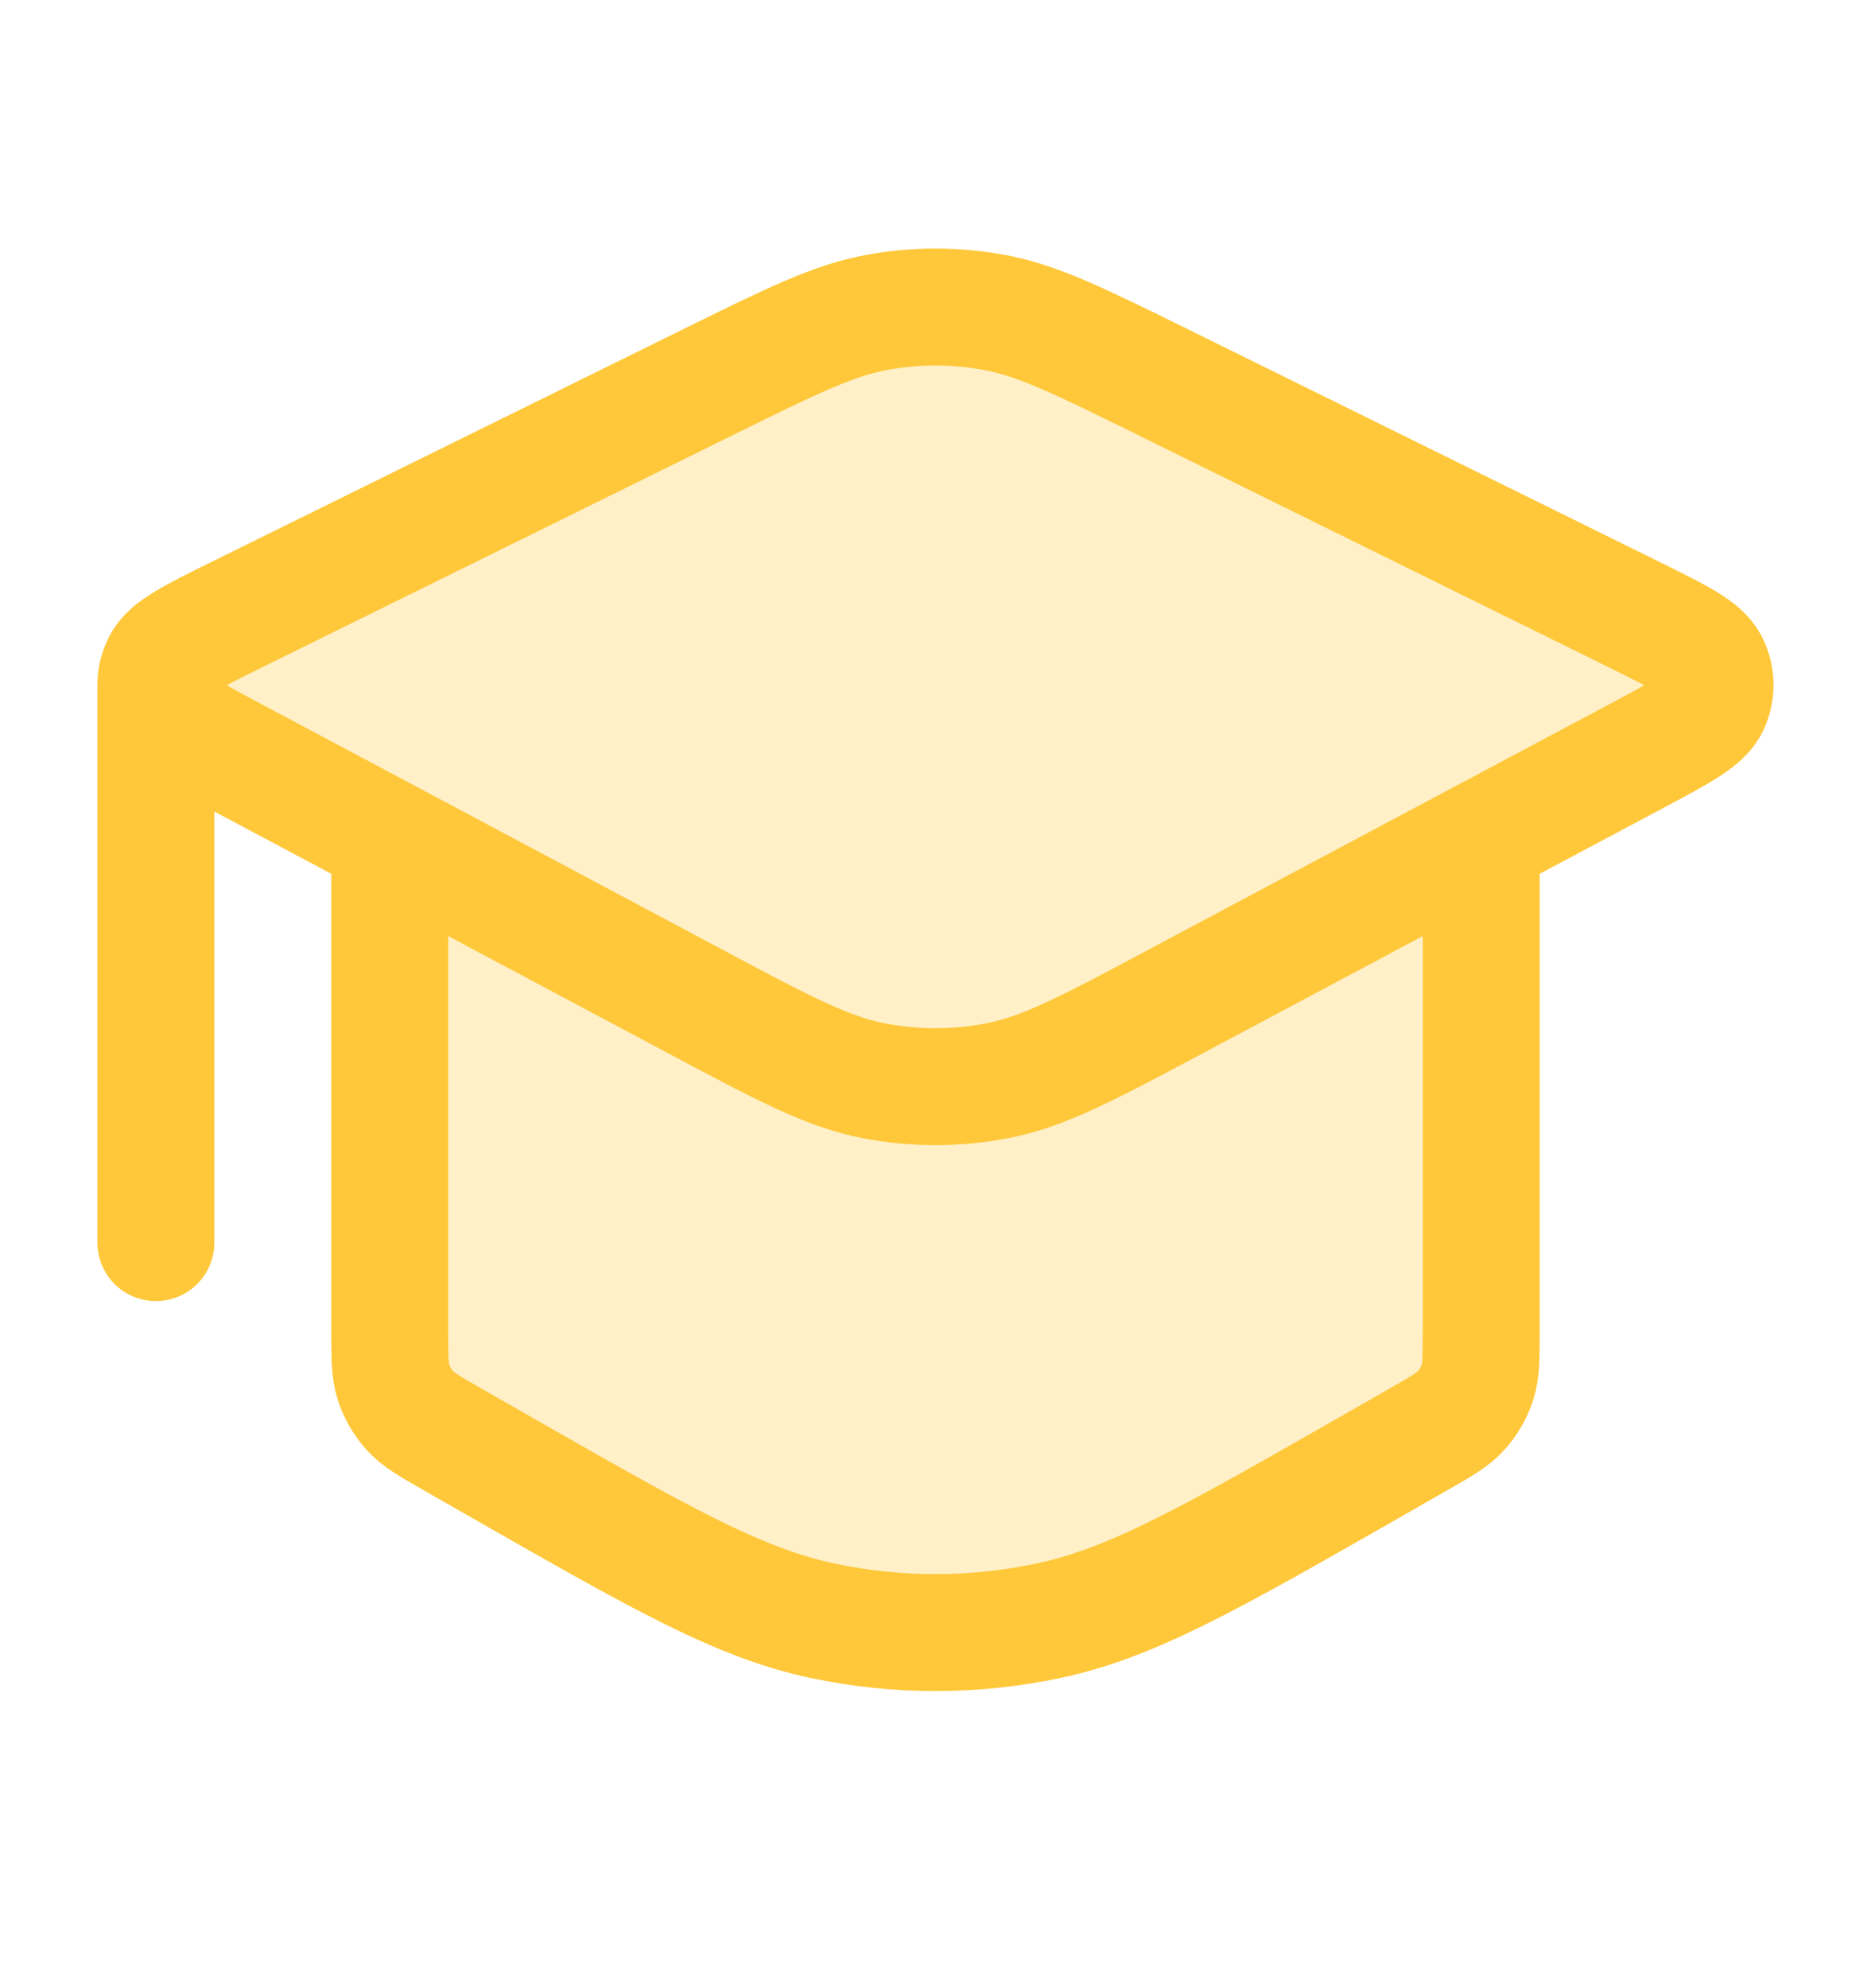 <svg width="16" height="17" viewBox="0 0 16 17" fill="none" xmlns="http://www.w3.org/2000/svg">
<path opacity="0.28" d="M6.064 3.263L2.022 5.257C1.636 5.448 1.443 5.543 1.378 5.672C1.321 5.784 1.319 5.914 1.372 6.028C1.432 6.159 1.622 6.26 2.001 6.462L3.333 7.171V11.382C3.333 11.608 3.333 11.72 3.366 11.821C3.395 11.91 3.443 11.992 3.506 12.062C3.577 12.14 3.675 12.196 3.871 12.308L4.296 12.551C5.646 13.322 6.321 13.708 7.038 13.859C7.672 13.993 8.328 13.993 8.962 13.859C9.679 13.708 10.354 13.322 11.704 12.551L12.129 12.308C12.325 12.196 12.423 12.14 12.494 12.062C12.557 11.992 12.605 11.91 12.634 11.821C12.667 11.72 12.667 11.614 12.667 11.389V7.171L13.999 6.462C14.378 6.26 14.568 6.159 14.629 6.028C14.681 5.914 14.679 5.784 14.622 5.672C14.557 5.543 14.364 5.448 13.978 5.257L9.936 3.263C9.227 2.914 8.873 2.739 8.5 2.671C8.17 2.61 7.83 2.61 7.5 2.671C7.127 2.739 6.773 2.914 6.064 3.263Z" fill="#FFC83A"/>
<path d="M12.667 7.171L13.999 6.462C14.378 6.26 14.568 6.159 14.629 6.028C14.681 5.914 14.679 5.784 14.622 5.672C14.557 5.543 14.364 5.448 13.978 5.257L9.936 3.263C9.227 2.914 8.873 2.739 8.5 2.671C8.17 2.61 7.83 2.61 7.5 2.671C7.127 2.739 6.773 2.914 6.064 3.263L2.022 5.257C1.636 5.448 1.443 5.543 1.378 5.672C1.348 5.73 1.333 5.793 1.333 5.856M12.667 7.171L10.054 8.563C9.305 8.962 8.931 9.162 8.533 9.24C8.182 9.309 7.819 9.309 7.467 9.24C7.07 9.162 6.695 8.962 5.946 8.563L3.333 7.171M12.667 7.171V11.389C12.667 11.614 12.667 11.72 12.634 11.821C12.605 11.91 12.557 11.992 12.494 12.062C12.423 12.14 12.325 12.196 12.129 12.308L11.704 12.551C10.354 13.322 9.679 13.708 8.962 13.859C8.328 13.993 7.672 13.993 7.038 13.859C6.321 13.708 5.646 13.322 4.296 12.551L3.871 12.308C3.675 12.196 3.577 12.14 3.506 12.062C3.443 11.992 3.395 11.91 3.366 11.821C3.333 11.72 3.333 11.608 3.333 11.382V7.171M3.333 7.171L2.001 6.462C1.622 6.26 1.432 6.159 1.372 6.028C1.346 5.973 1.333 5.915 1.333 5.856M1.333 5.856V10.625" stroke="#FFC83A" stroke-linecap="round" stroke-linejoin="round"/>
</svg>
